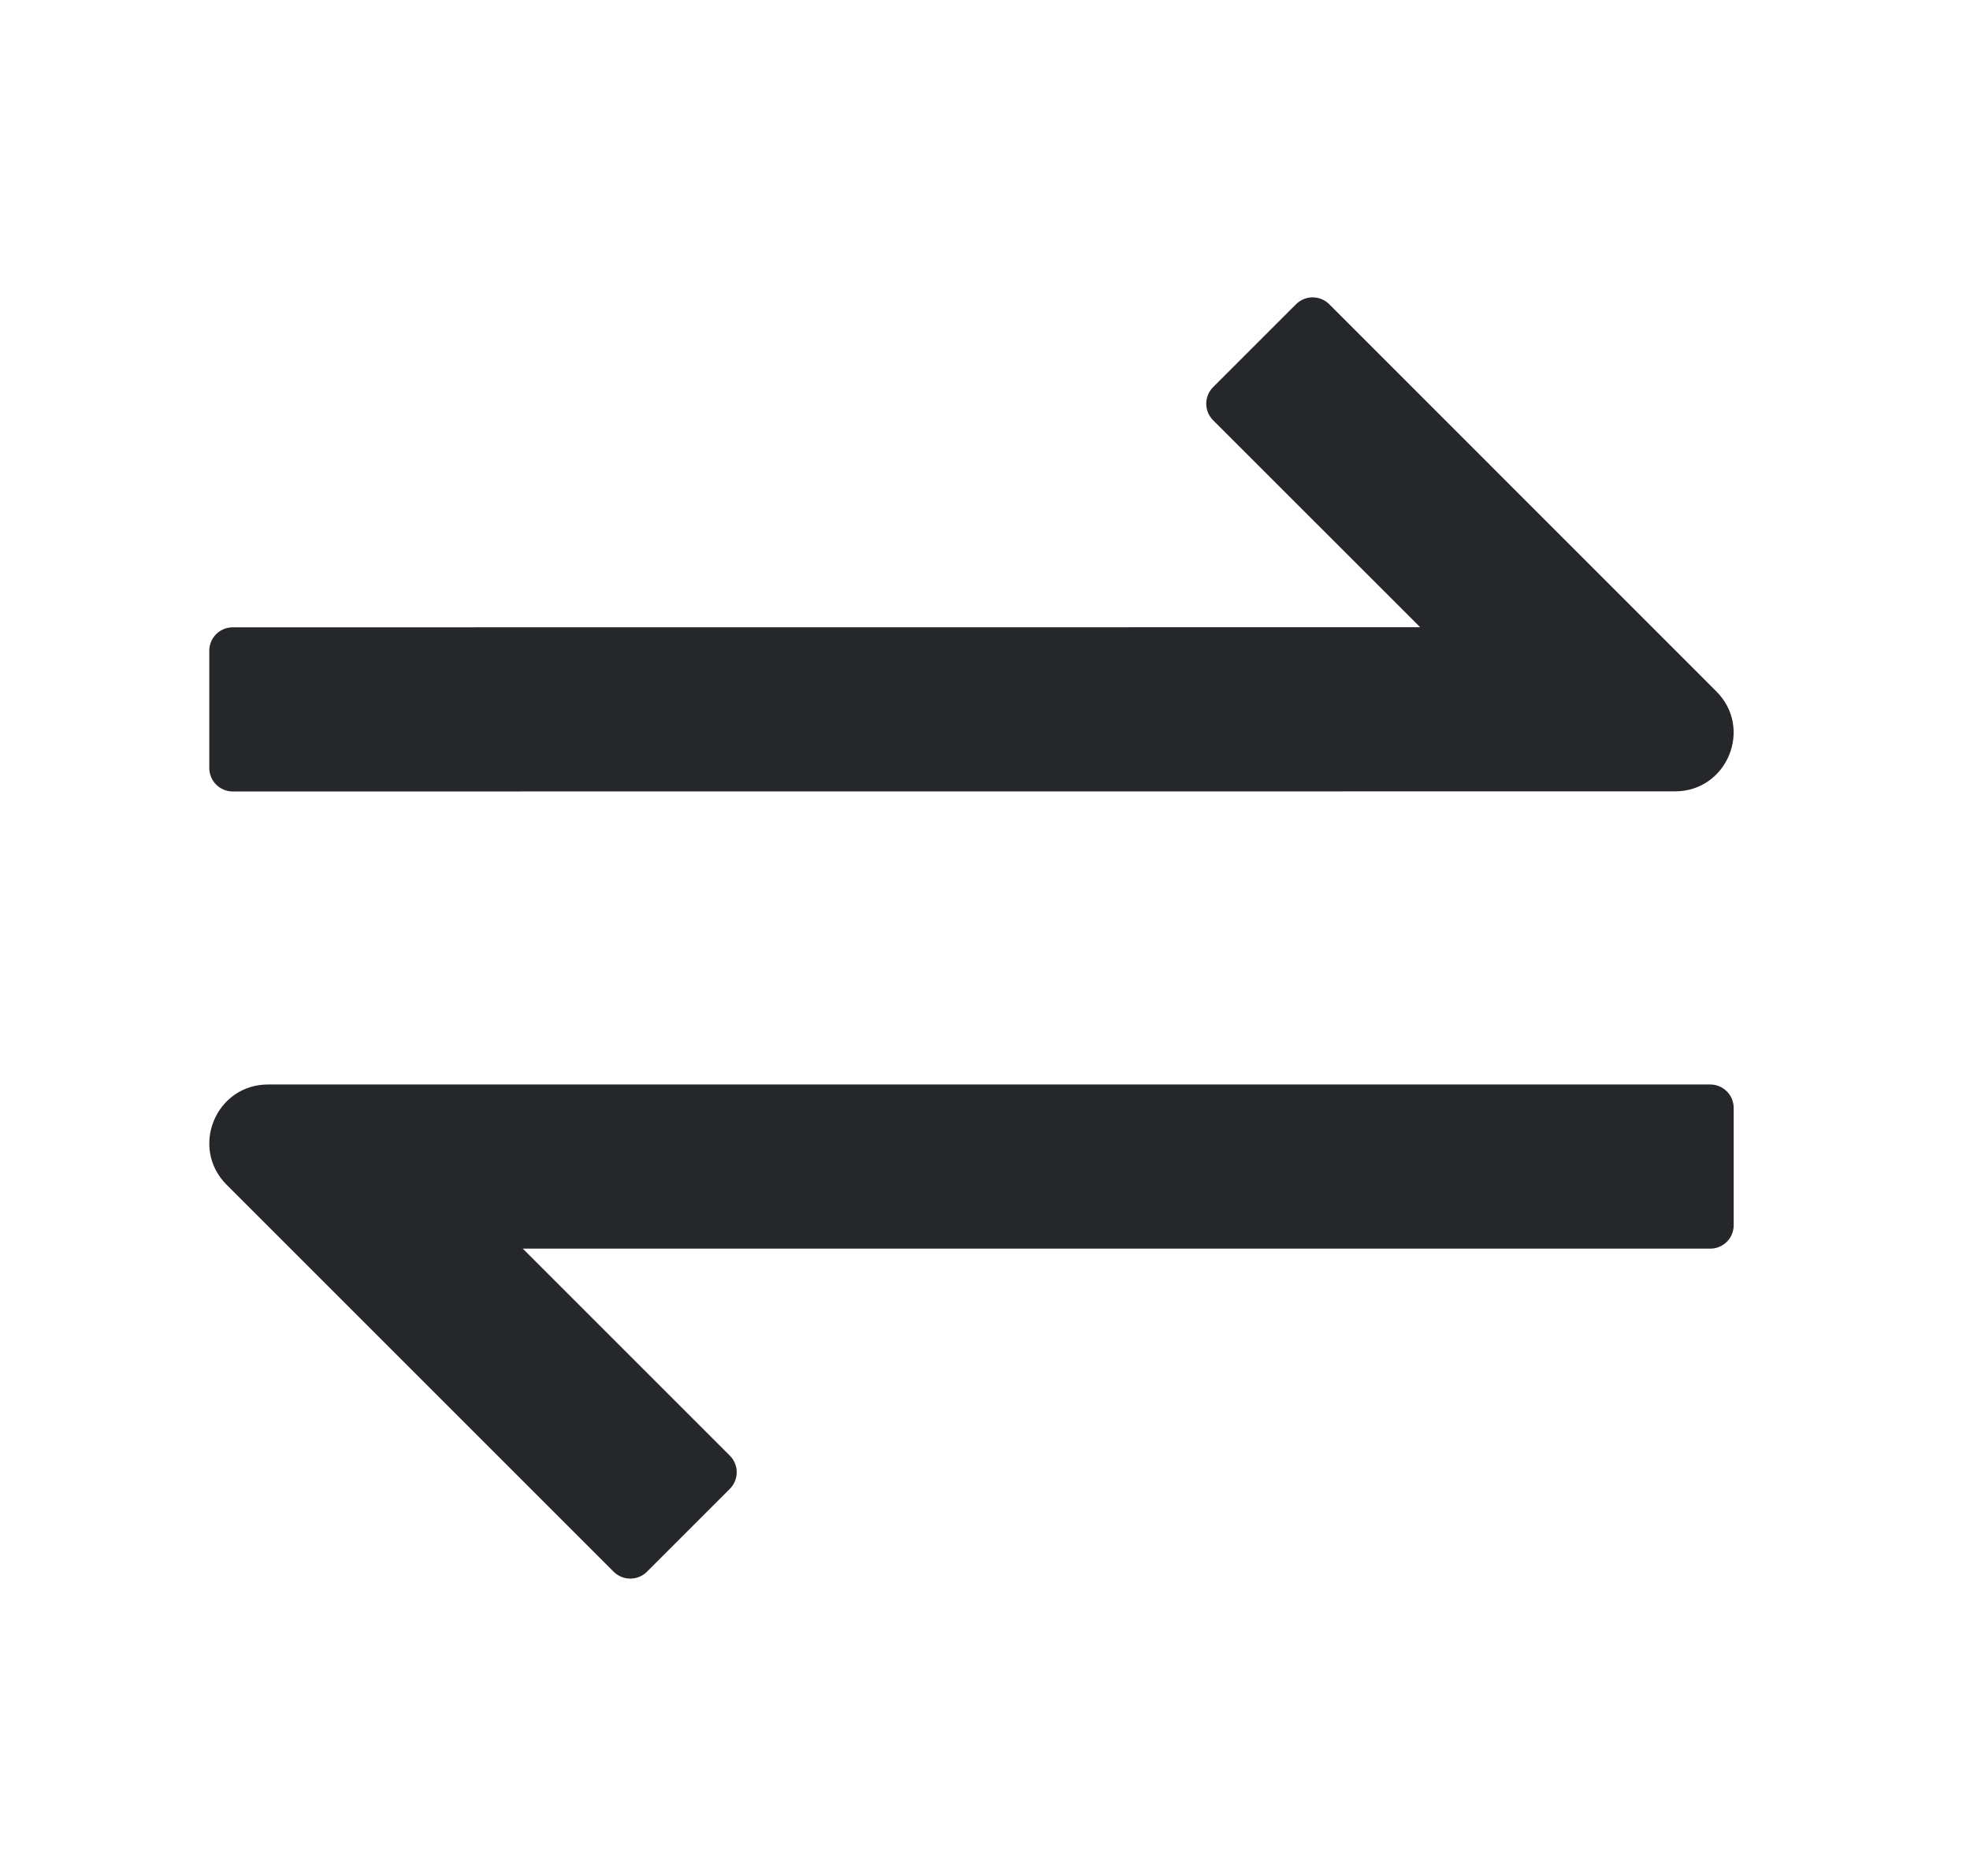 <svg width="21" height="20" viewBox="0 0 21 20" fill="none" xmlns="http://www.w3.org/2000/svg">
<path d="M14.169 3.243C14.072 3.146 13.913 3.146 13.816 3.243L12.932 4.127C12.834 4.225 12.834 4.383 12.932 4.481L15.139 6.687L2.481 6.688C2.343 6.688 2.231 6.799 2.231 6.938V8.188C2.231 8.326 2.343 8.438 2.481 8.438L17.855 8.437C18.411 8.437 18.69 7.764 18.296 7.371L14.169 3.243ZM6.542 16.757C6.64 16.854 6.798 16.854 6.896 16.757L7.78 15.873C7.878 15.775 7.878 15.617 7.78 15.519L5.573 13.312L18.231 13.312C18.369 13.312 18.481 13.201 18.481 13.062V11.812C18.481 11.674 18.369 11.562 18.231 11.562L2.857 11.562C2.3 11.562 2.022 12.236 2.415 12.63L6.542 16.757Z" fill="#25272A"/>
</svg>
